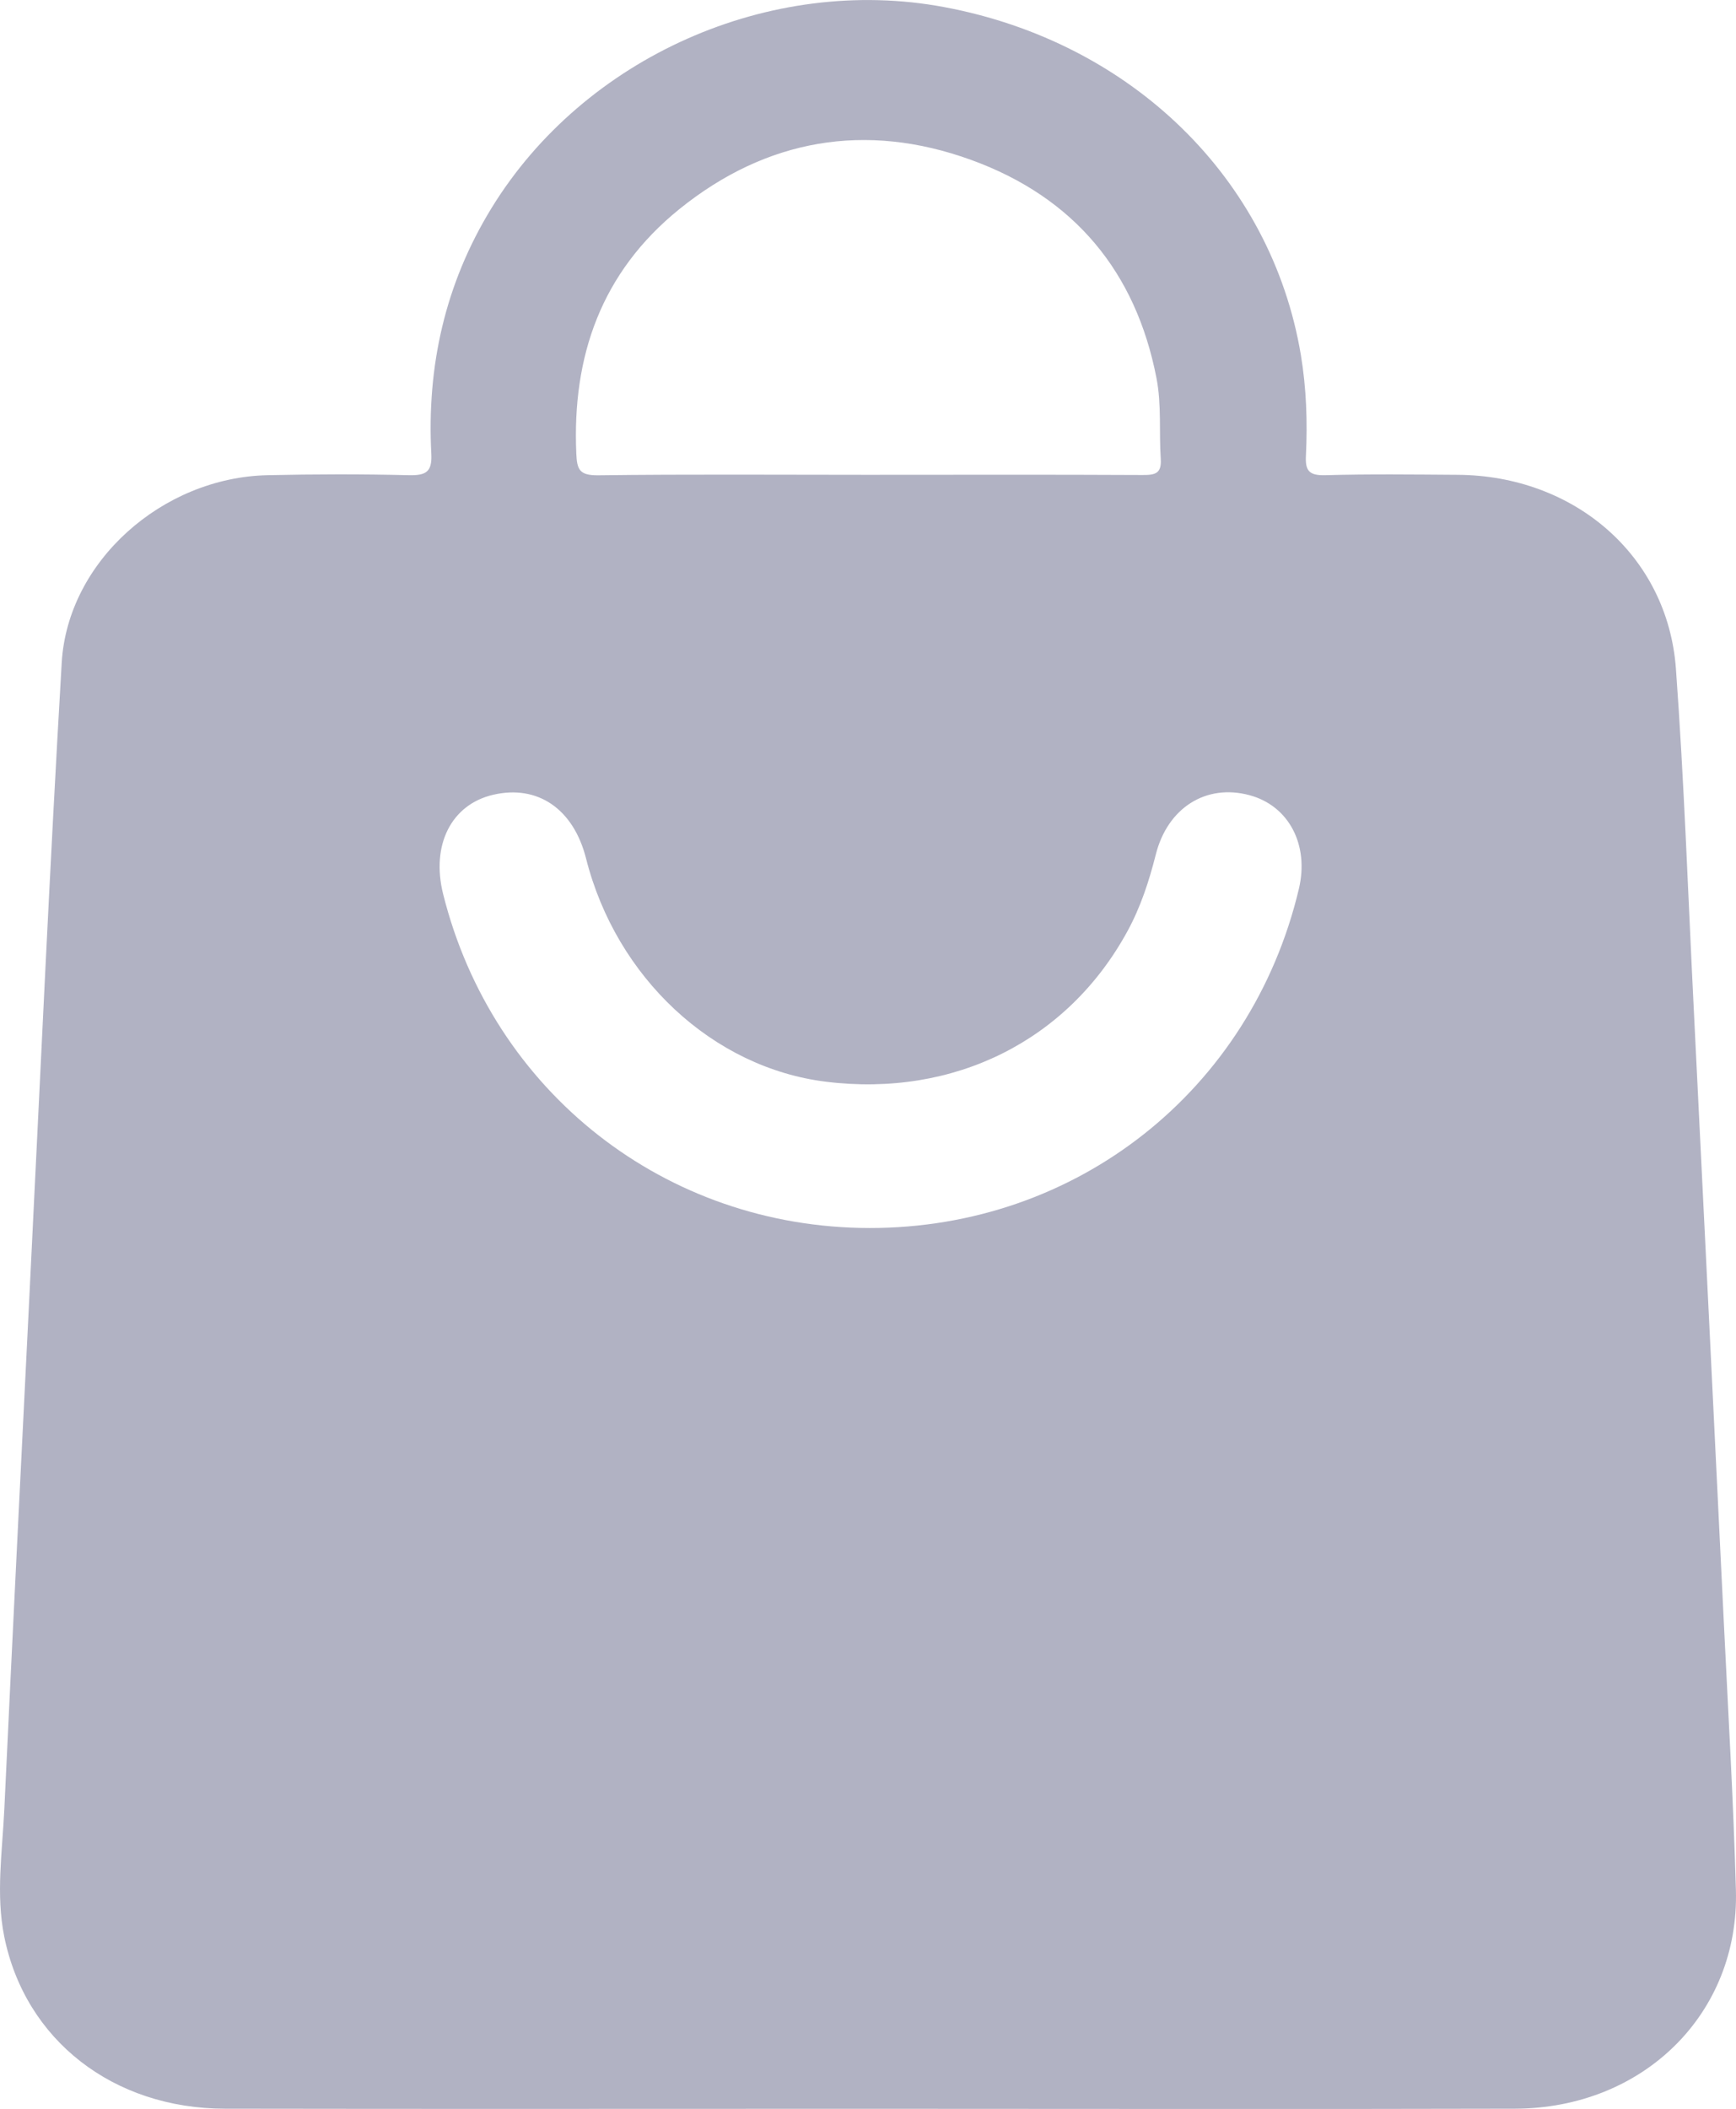 <svg width="18.116" height="22" viewBox="0 0 18.116 22" fill="none" xmlns="http://www.w3.org/2000/svg" xmlns:xlink="http://www.w3.org/1999/xlink">
	<desc>
			Created with Pixso.
	</desc>
	<path d="M18.115 19.715C18.089 18.784 18.034 17.854 17.989 16.924C17.885 14.789 17.781 12.654 17.675 10.519C17.616 9.338 17.575 8.155 17.489 6.975C17.403 5.801 16.434 4.961 15.211 4.953C14.751 4.95 14.291 4.944 13.831 4.957C13.658 4.962 13.62 4.908 13.628 4.753C13.645 4.402 13.633 4.05 13.575 3.702C13.267 1.862 11.807 0.439 9.853 0.074C8.036 -0.266 6.096 0.595 5.129 2.171C4.643 2.963 4.453 3.824 4.501 4.736C4.51 4.922 4.447 4.961 4.266 4.957C3.775 4.945 3.283 4.946 2.792 4.957C1.694 4.981 0.706 5.857 0.644 6.913C0.516 9.092 0.419 11.273 0.31 13.454C0.22 15.261 0.13 17.067 0.045 18.875C0.024 19.316 -0.044 19.762 0.044 20.2C0.262 21.282 1.182 21.996 2.348 21.997C4.584 22.001 6.82 21.998 9.055 21.998C11.307 21.998 13.559 22.003 15.81 21.997C17.151 21.993 18.152 21.004 18.115 19.715ZM5.145 8.291C5.611 8.182 5.985 8.438 6.116 8.956C6.431 10.2 7.44 11.138 8.619 11.284C9.955 11.449 11.143 10.857 11.766 9.713C11.903 9.462 11.991 9.192 12.061 8.915C12.184 8.426 12.586 8.173 13.039 8.295C13.449 8.405 13.664 8.812 13.554 9.274C13.054 11.376 11.235 12.812 9.074 12.81C6.946 12.808 5.14 11.393 4.624 9.325C4.497 8.815 4.709 8.393 5.145 8.291ZM7.09 2.181C7.995 1.451 9.032 1.268 10.134 1.668C11.217 2.061 11.854 2.843 12.068 3.942C12.123 4.223 12.094 4.505 12.113 4.786C12.123 4.94 12.056 4.956 11.922 4.955C10.963 4.95 10.005 4.953 9.046 4.953C8.112 4.953 7.177 4.946 6.242 4.958C6.047 4.96 6.021 4.899 6.014 4.73C5.97 3.719 6.272 2.842 7.09 2.181Z" fill-rule="evenodd" fill="#B1B2C3"/>
	<defs/>
</svg>
